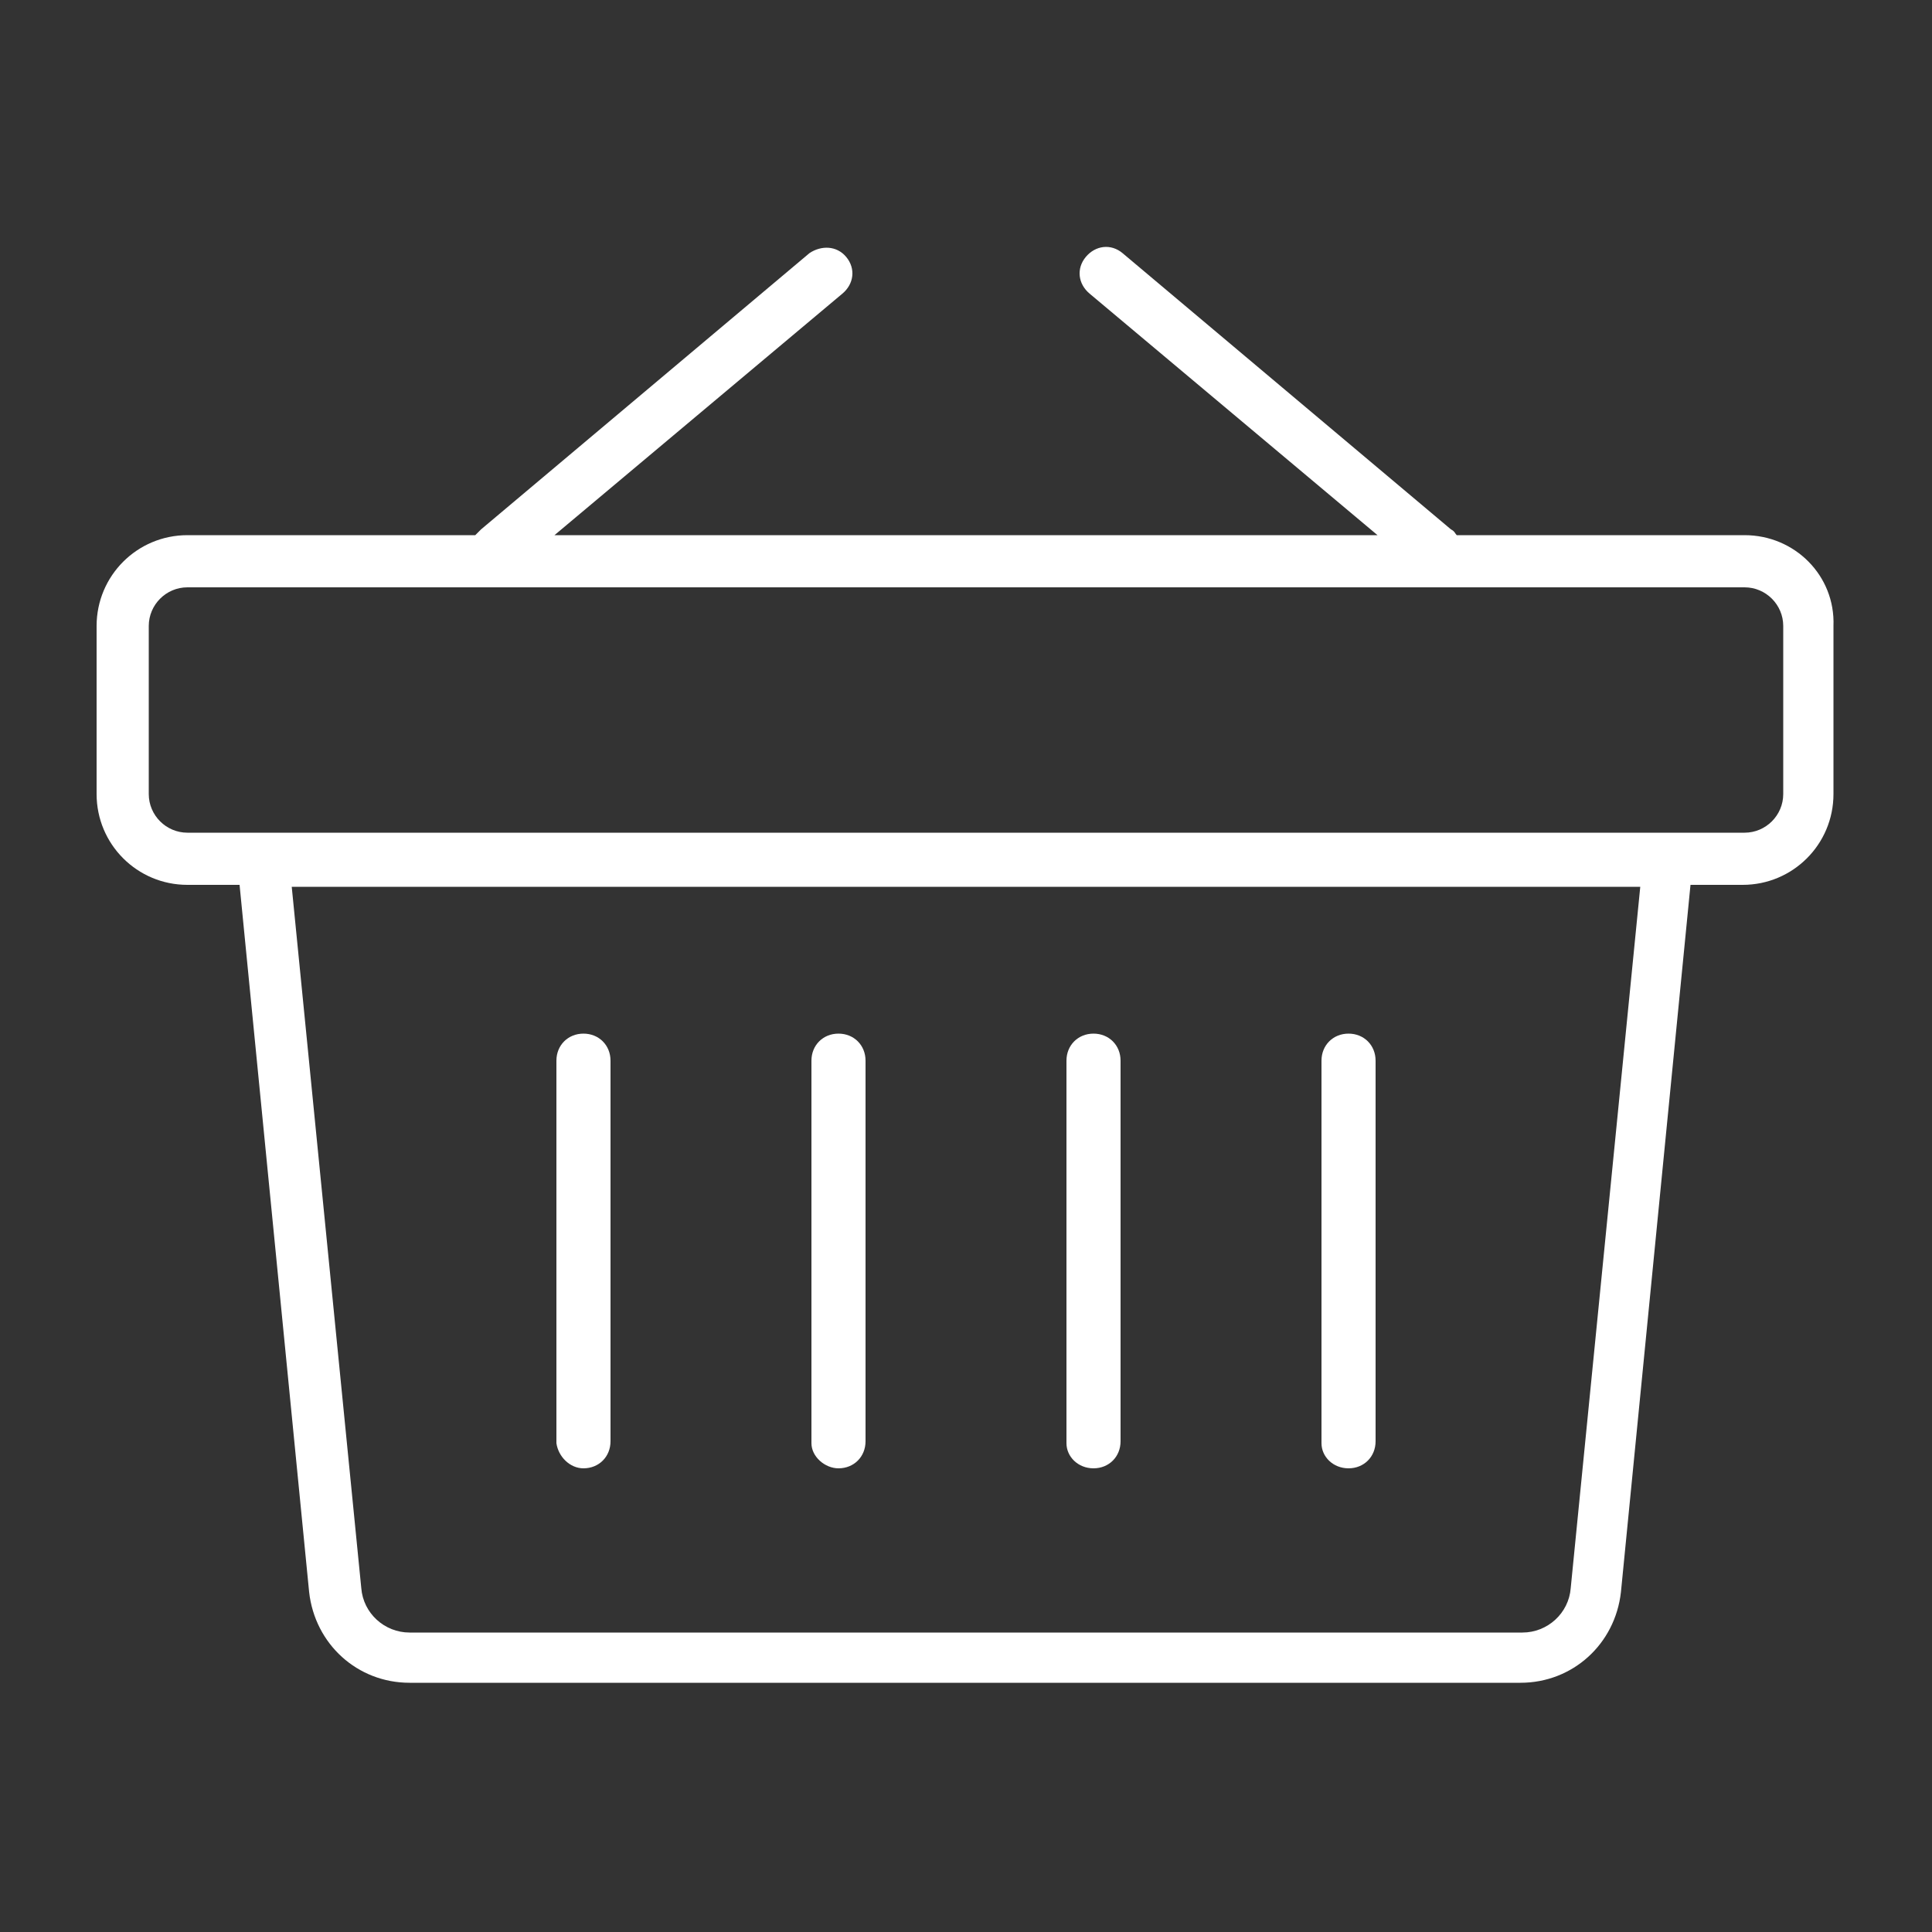 <?xml version="1.0" encoding="utf-8"?>
<!-- Generator: Adobe Illustrator 22.0.1, SVG Export Plug-In . SVG Version: 6.00 Build 0)  -->
<svg version="1.1" id="Layer_1" xmlns="http://www.w3.org/2000/svg" xmlns:xlink="http://www.w3.org/1999/xlink" x="0px" y="0px"
	 viewBox="0 0 100 100" style="enable-background:new 0 0 100 100;" xml:space="preserve">
<rect x="0" y="0" width="100" height="100" fill="#333333" stroke="none"/>
<style type="text/css">
	.st0{fill:#FFFFFF;}
</style>
<g>
	<path class="st0" d="M90.3,27.7H75.4c-0.1-0.1-0.1-0.2-0.3-0.3l-17-14.3c-0.6-0.5-1.4-0.4-1.9,0.2c-0.5,0.6-0.4,1.4,0.2,1.9
		l14.9,12.5H28.7l14.9-12.5c0.6-0.5,0.7-1.3,0.2-1.9c-0.5-0.6-1.3-0.6-1.9-0.2l-17,14.3c-0.1,0.1-0.2,0.2-0.3,0.3H9.7
		c-2.6,0-4.7,2.1-4.7,4.7v8.7c0,2.6,2.1,4.7,4.7,4.7h2.7L16,82.4c0.3,2.7,2.5,4.7,5.2,4.7h57.5c2.7,0,4.9-2,5.2-4.7l3.6-36.6h2.7
		c2.6,0,4.7-2.1,4.7-4.7v-8.7C95,29.8,92.9,27.7,90.3,27.7z M81.3,82.2c-0.1,1.3-1.2,2.3-2.5,2.3H21.2c-1.3,0-2.4-1-2.5-2.3
		l-3.6-36.3h69.8L81.3,82.2z M92.3,41.1c0,1.1-0.9,2-2,2h-3.9H13.6H9.7c-1.1,0-2-0.9-2-2v-8.7c0-1.1,0.9-2,2-2h80.6c1.1,0,2,0.9,2,2
		L92.3,41.1L92.3,41.1z"/>
	<path class="st0" d="M30.2,76c0.8,0,1.4-0.6,1.4-1.4V54.9c0-0.8-0.6-1.4-1.4-1.4c-0.8,0-1.4,0.6-1.4,1.4v19.8
		C28.9,75.4,29.5,76,30.2,76z"/>
	<path class="st0" d="M43.4,76c0.8,0,1.4-0.6,1.4-1.4V54.9c0-0.8-0.6-1.4-1.4-1.4s-1.4,0.6-1.4,1.4v19.8C42,75.4,42.7,76,43.4,76z"
		/>
	<path class="st0" d="M56.6,76c0.8,0,1.4-0.6,1.4-1.4V54.9c0-0.8-0.6-1.4-1.4-1.4c-0.8,0-1.4,0.6-1.4,1.4v19.8
		C55.2,75.4,55.8,76,56.6,76z"/>
	<path class="st0" d="M69.8,76c0.8,0,1.4-0.6,1.4-1.4V54.9c0-0.8-0.6-1.4-1.4-1.4s-1.4,0.6-1.4,1.4v19.8C68.4,75.4,69,76,69.8,76z"
		/>
</g>
</svg>
